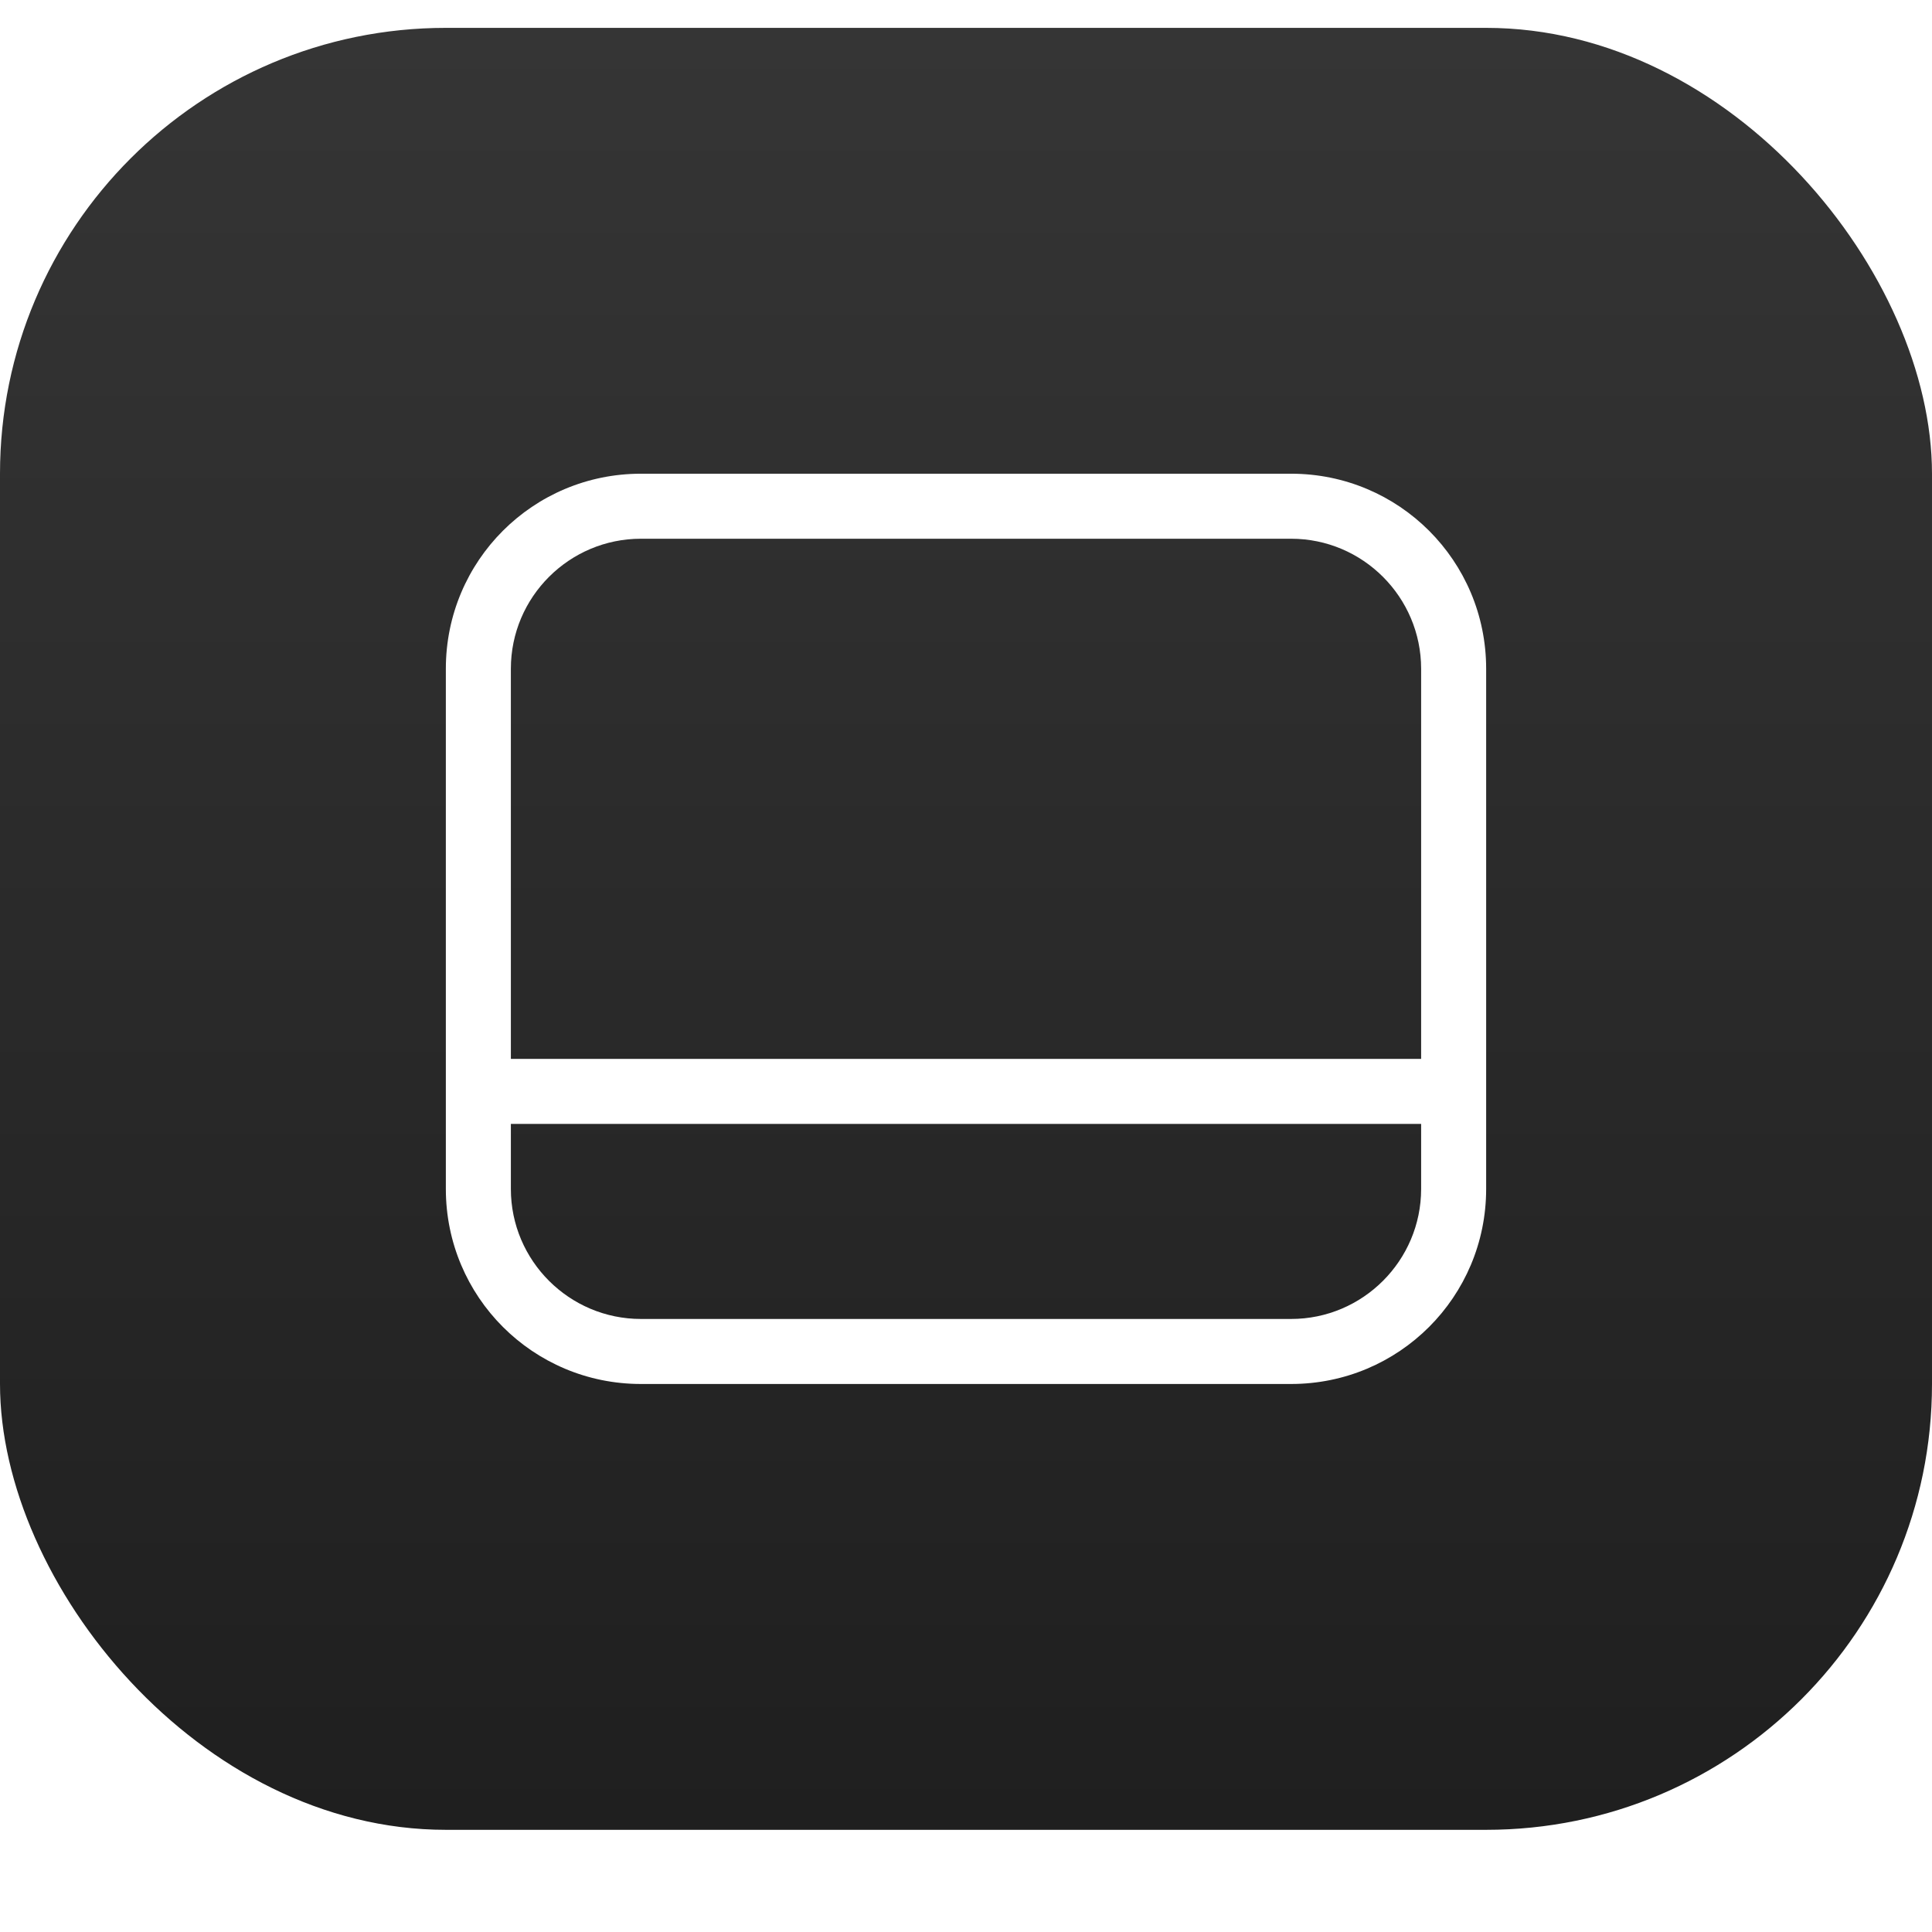 <svg width="52" height="52" viewBox="0 0 52 52" fill="none" xmlns="http://www.w3.org/2000/svg">
<g filter="url(#filter0_d_40_21)">
<rect y="2.75" width="52" height="48.5" rx="12" fill="url(#paint0_linear_40_21)"/>
<path fill-rule="evenodd" clip-rule="evenodd" d="M17.25 14.75C14.345 14.75 12 17.095 12 20V34C12 36.905 14.345 39.25 17.25 39.25H34.75C37.655 39.25 40 36.905 40 34V20C40 17.095 37.655 14.75 34.75 14.75H17.25ZM34.75 16.5H17.25C15.325 16.5 13.75 18.066 13.75 20V30.5H38.25V20C38.25 18.075 36.684 16.5 34.75 16.5ZM13.75 34V32.25H38.25V34C38.25 35.925 36.684 37.5 34.75 37.5H17.25C15.325 37.5 13.75 35.934 13.75 34Z" fill="white"/>
</g>
<defs>
<filter id="filter0_d_40_21" x="0" y="0.75" width="52" height="50.5" filterUnits="userSpaceOnUse" color-interpolation-filters="sRGB">
<feFlood flood-opacity="0" result="BackgroundImageFix"/>
<feColorMatrix in="SourceAlpha" type="matrix" values="0 0 0 0 0 0 0 0 0 0 0 0 0 0 0 0 0 0 127 0" result="hardAlpha"/>
<feOffset dy="-2"/>
<feComposite in2="hardAlpha" operator="out"/>
<feColorMatrix type="matrix" values="0 0 0 0 0.318 0 0 0 0 0.318 0 0 0 0 0.318 0 0 0 1 0"/>
<feBlend mode="normal" in2="BackgroundImageFix" result="effect1_dropShadow_40_21"/>
<feBlend mode="normal" in="SourceGraphic" in2="effect1_dropShadow_40_21" result="shape"/>
</filter>
<linearGradient id="paint0_linear_40_21" x1="26" y1="51.25" x2="26" y2="2.75" gradientUnits="userSpaceOnUse">
<stop stop-color="#1F1F1F"/>
<stop offset="1" stop-color="#353535"/>
</linearGradient>
</defs>
</svg>
